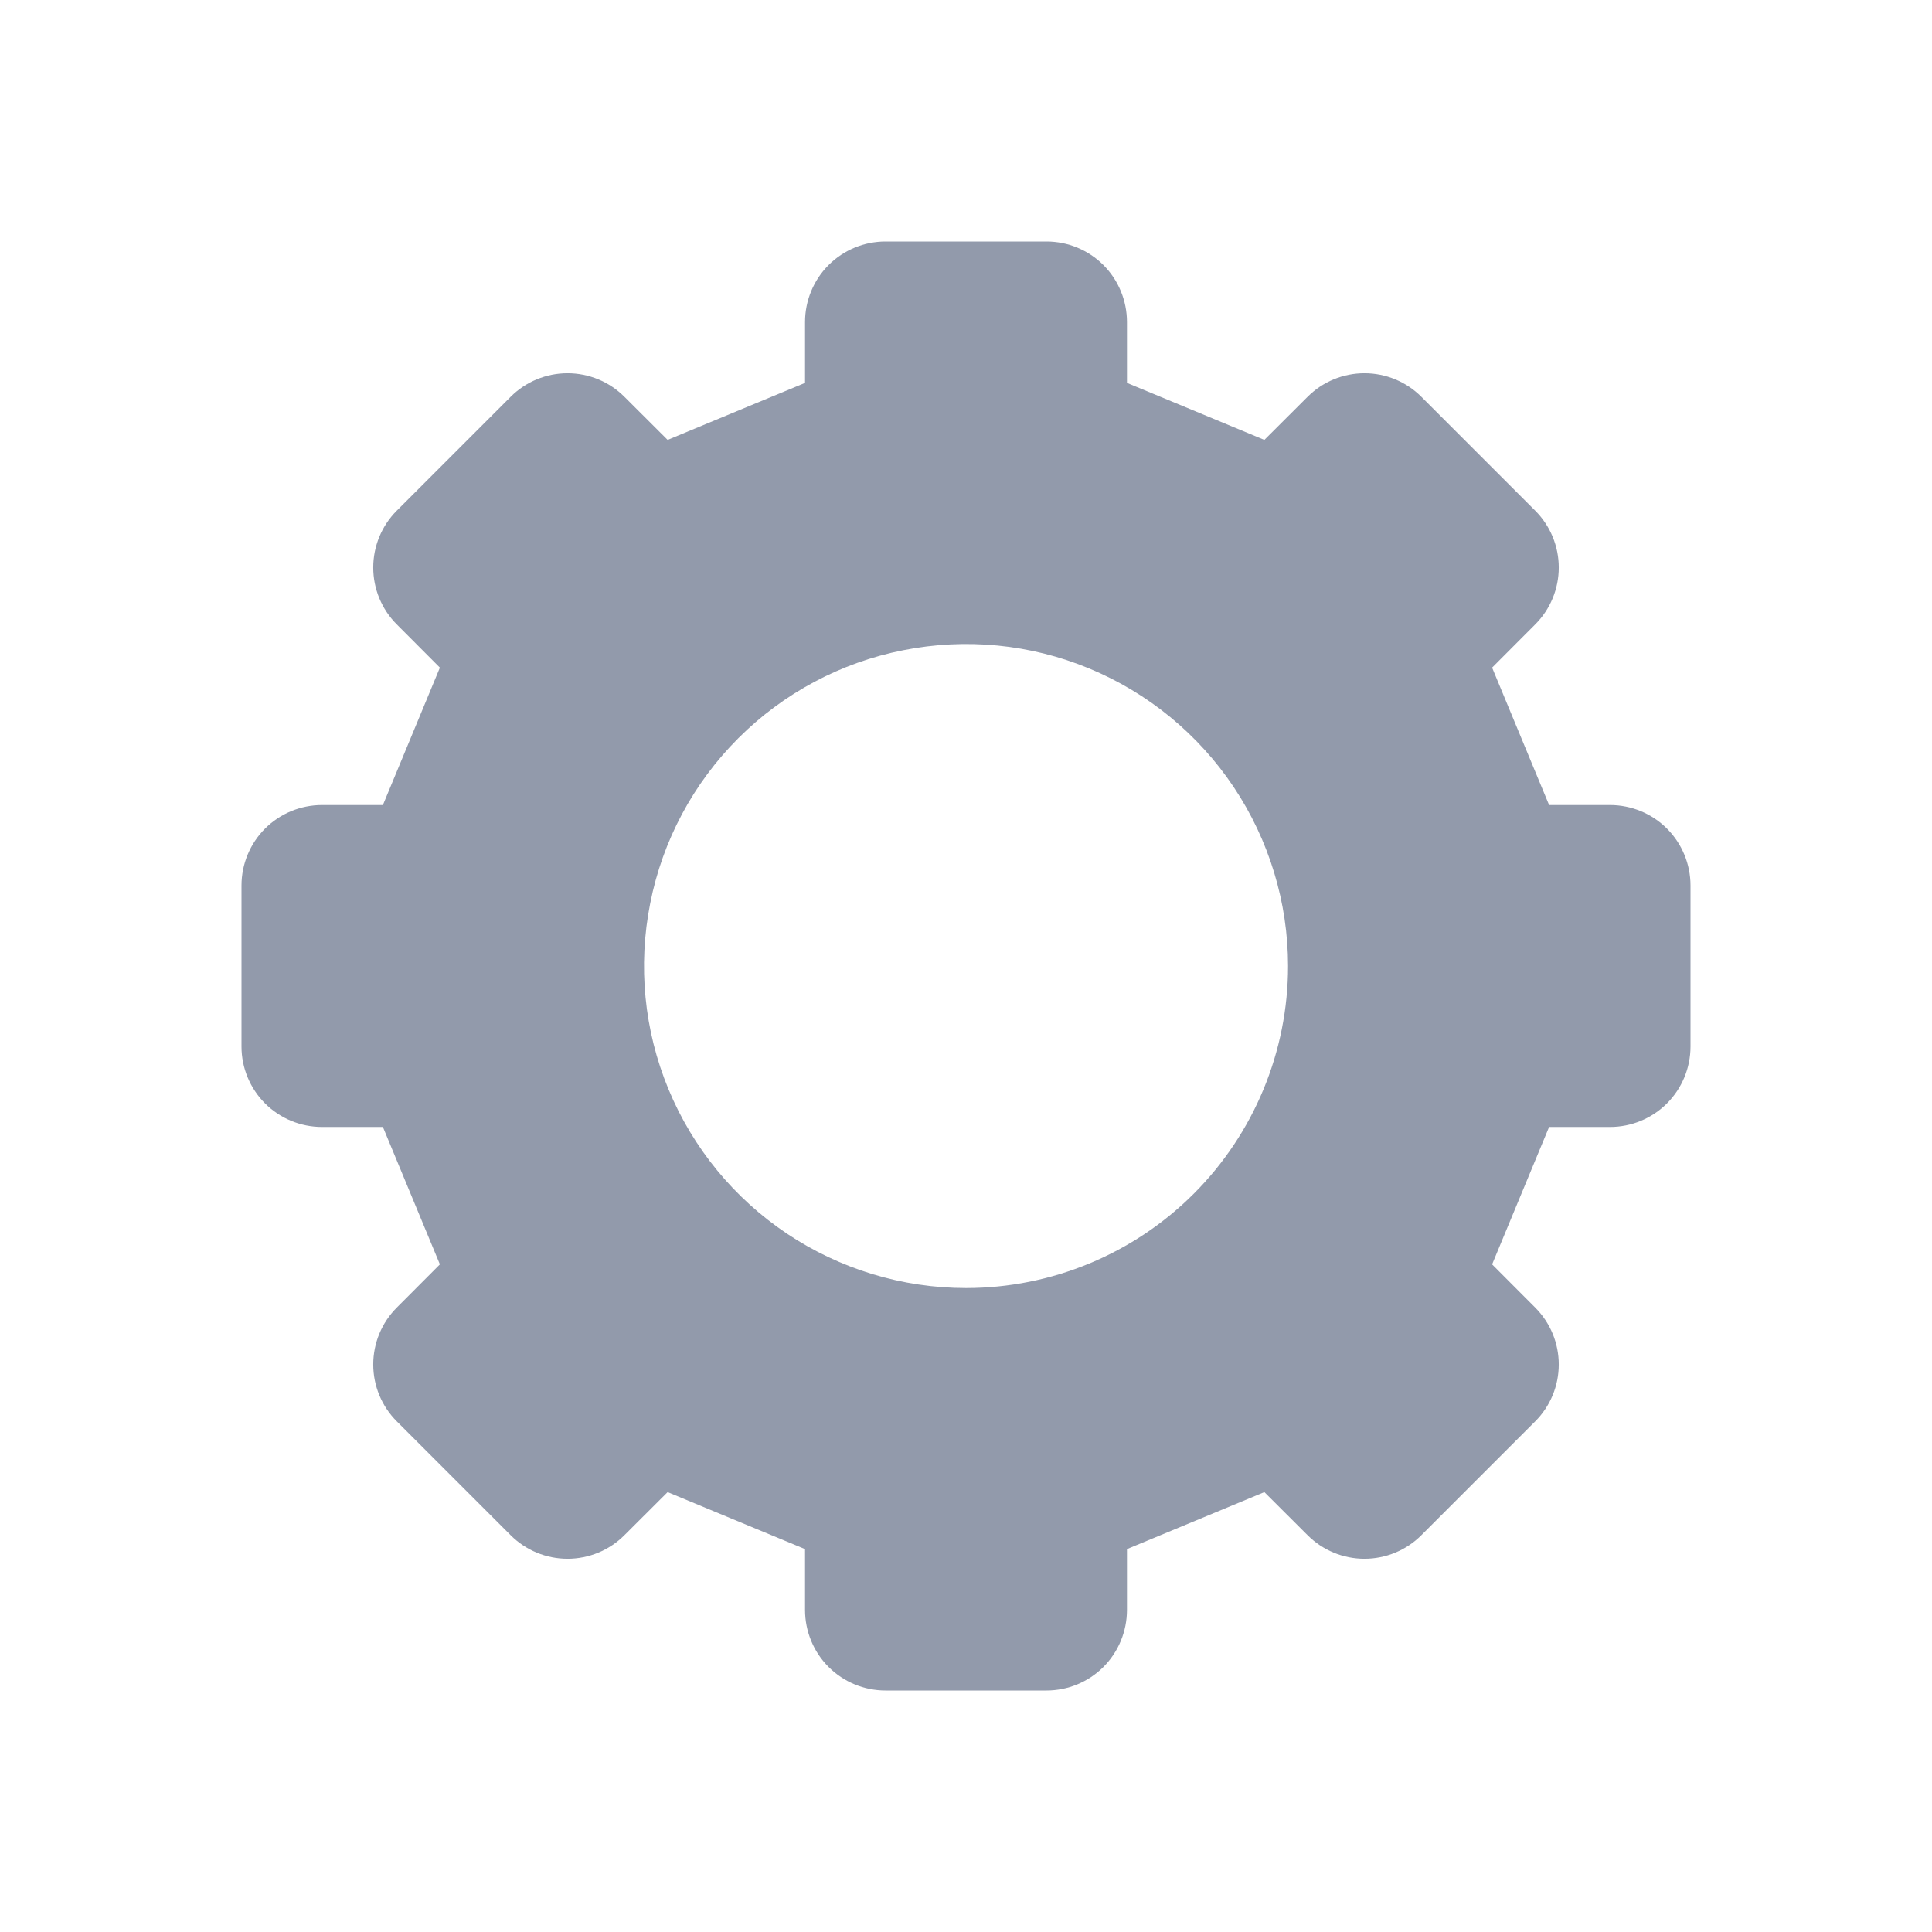 <svg width="16" height="16" viewBox="0 0 16 16" fill="none" xmlns="http://www.w3.org/2000/svg">
<path d="M13.333 6.667H12.829L12.357 5.529L12.714 5.171C12.839 5.046 12.909 4.877 12.909 4.7C12.909 4.523 12.839 4.354 12.714 4.229L11.771 3.286C11.646 3.161 11.477 3.091 11.3 3.091C11.123 3.091 10.954 3.161 10.829 3.286L10.471 3.643L9.333 3.171V2.667C9.333 2.49 9.263 2.32 9.138 2.195C9.013 2.07 8.843 2 8.667 2H7.333C7.157 2 6.987 2.07 6.862 2.195C6.737 2.32 6.667 2.49 6.667 2.667V3.171L5.529 3.643L5.171 3.286C5.046 3.161 4.877 3.091 4.7 3.091C4.523 3.091 4.354 3.161 4.229 3.286L3.286 4.229C3.161 4.354 3.091 4.523 3.091 4.7C3.091 4.877 3.161 5.046 3.286 5.171L3.643 5.529L3.171 6.667H2.667C2.49 6.667 2.32 6.737 2.195 6.862C2.07 6.987 2 7.157 2 7.333V8.667C2 8.843 2.07 9.013 2.195 9.138C2.32 9.263 2.49 9.333 2.667 9.333H3.171C3.399 9.882 3.416 9.923 3.643 10.471L3.286 10.829C3.161 10.954 3.091 11.123 3.091 11.3C3.091 11.477 3.161 11.646 3.286 11.771L4.229 12.714C4.354 12.839 4.523 12.909 4.7 12.909C4.877 12.909 5.046 12.839 5.171 12.714L5.529 12.357L6.667 12.829V13.333C6.667 13.51 6.737 13.68 6.862 13.805C6.987 13.93 7.157 14 7.333 14H8.667C8.843 14 9.013 13.93 9.138 13.805C9.263 13.68 9.333 13.51 9.333 13.333V12.829L10.471 12.357L10.829 12.714C10.954 12.839 11.123 12.909 11.3 12.909C11.477 12.909 11.646 12.839 11.771 12.714L12.714 11.771C12.839 11.646 12.909 11.477 12.909 11.3C12.909 11.123 12.839 10.954 12.714 10.829L12.357 10.471L12.829 9.333H13.333C13.51 9.333 13.68 9.263 13.805 9.138C13.93 9.013 14 8.843 14 8.667V7.333C14 7.157 13.93 6.987 13.805 6.862C13.68 6.737 13.51 6.667 13.333 6.667ZM8 10.667C7.473 10.667 6.957 10.51 6.518 10.217C6.08 9.924 5.738 9.508 5.536 9.02C5.334 8.533 5.282 7.997 5.385 7.48C5.487 6.962 5.741 6.487 6.114 6.114C6.487 5.741 6.962 5.487 7.48 5.385C7.997 5.282 8.533 5.334 9.02 5.536C9.508 5.738 9.924 6.08 10.217 6.518C10.51 6.957 10.667 7.473 10.667 8C10.667 8.707 10.386 9.386 9.886 9.886C9.386 10.386 8.707 10.667 8 10.667Z" fill="#929AAB"/>
</svg>
